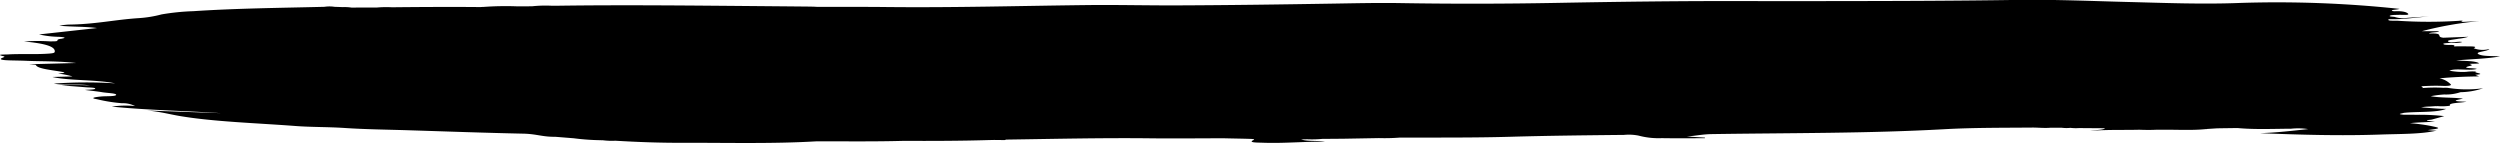 <svg xmlns="http://www.w3.org/2000/svg" xmlns:xlink="http://www.w3.org/1999/xlink" width="373.69" height="21.376" viewBox="0 0 373.69 21.376">
  <defs>
    <linearGradient id="linear-gradient" x1="0.079" y1="0.5" x2="0.967" y2="0.5" gradientUnits="objectBoundingBox">
      <stop offset="0" stopColor="#16f6fe"/>
      <stop offset="0" stopColor="#19f1fe"/>
      <stop offset="1" stopColor="#9904fc"/>
    </linearGradient>
  </defs>
  <path id="Path_4874" data-name="Path 4874" d="M-849.03,658.482c-1.995.385-4.436.4-6.551.615,1.326.091,2.857.038,3.441.423-.3.1-1.695.031-1.4.125.7.225-.017.238-.382.38-.7.274,1.107.18,1.424.335-1.124.32-3.149-.162-4.1.262a10.347,10.347,0,0,0,2.51.175,6.65,6.65,0,0,1,1.536-.033c-.8.14,1.772.35-.185.467l.575.246c-2,.025-3.93.1-5.925.29a3.17,3.17,0,0,1,1.708.912c.116.2-.562.241-1.218.216-1.008-.039-1.974-.014-2.943.039-.6.076.249.2-.094.29a21.735,21.735,0,0,1,3.132-.042,6.065,6.065,0,0,1,.631,0,17.946,17.946,0,0,0,5.316.068,10.977,10.977,0,0,1-3.381.587,6.793,6.793,0,0,1-2.42.342,15.374,15.374,0,0,0-2.029.259c1.549.271,3.346.16,4.818.362-.579.151-2.377.394.528.46-.888.2-2.789.141-2.458.6a8.116,8.116,0,0,1-1.888.054l-.107.022-.1-.018-1.034.067a5.572,5.572,0,0,0-1.184.13c1.266.06,2.364.221,3.733.213-1.446.6-4.307.373-6.35.6-.176.089-1.167.172-.047.274l2.132.012a33,33,0,0,1,3.977.2c-.575.161-1.193.337-1.836.509-.24.064-.974.058-.678.188a8.7,8.7,0,0,0,1.137.084c-1.055.17-2.373.108-3.745.276a26.85,26.85,0,0,1,2.935.379c1.738.353,1.768.385-.3.652a11.73,11.73,0,0,0,1.334.081c-2.3.546-5.47.481-8.358.584-6.028.214-12.009.032-18.037-.2,2.621-.094,4.891-.369,7.212-.613a10.124,10.124,0,0,0-2.548-.059c-2.69.017-5.4.141-8.032-.1l-2.681.037-.42.011-1.437.092h0c-.009.006-.034.029-.034.029l-.1-.015c-1.995.21-4.089.09-6.144.1l-1.279,0c-.858.044-1.716.034-2.57,0-2.39.063-4.844-.037-7.328.172.819-.152,1.995-.13,2.2-.393l-3.063-.021-.785-.008a6.879,6.879,0,0,1-1.317-.031,5.619,5.619,0,0,1-1.3-.016h-1.7c-.88.07-1.725-.019-2.587-.028-4.419.039-8.92.006-13.2.244-11.46.64-23.177.554-34.795.734-1.4.021-2.235.233-3.767.36l2.724.164a.682.682,0,0,0-.017.091c-2.149,0-4.307.028-6.44-.011a11.614,11.614,0,0,1-3.471-.378,7.5,7.5,0,0,0-2.167-.107c-5.629.057-11.262.117-16.857.276-5.539.158-11.1.118-16.659.126a29.141,29.141,0,0,1-3.141.075l-5.166.093-.845.008-2.463.02a16.121,16.121,0,0,1-2.231.056l-.9.022c.807.324,2.471.137,3.557.347-3.136-.044-6.14.263-9.28.148-.789-.029-2.27,0-1.437-.383.39-.182-.27-.183-.742-.2-.914-.026-1.832-.042-2.75-.062l-.9-.021c-3.634,0-7.272.049-10.893.007-7.264-.085-14.467.087-21.688.192a.48.48,0,0,1-.219.069l-1.557-.017-.828.018c-4.23.126-8.478.133-12.729.118-4.325.12-8.667.062-13,.07-6.577.386-13.274.2-19.924.22-3.437.011-6.809-.112-10.125-.311a10.738,10.738,0,0,1-1.931-.076l-.094.016-.094-.016a35.227,35.227,0,0,1-4.11-.291l-2.759-.222c-1.9.027-2.8-.425-4.754-.467-5.753-.121-11.472-.328-17.2-.508-3.183-.1-6.457-.133-9.5-.339-2.476-.168-5.071-.119-7.409-.3-5.826-.443-12.129-.626-17.243-1.487-1.609-.271-2.875-.65-4.925-.827l11.1.4c-5.363-.358-11.039-.442-16.359-.983a14.43,14.43,0,0,1,3.484-.083,4.028,4.028,0,0,0-1.952-.422,23.582,23.582,0,0,1-3.745-.6c-1.034-.155-.472-.3.618-.406.772-.076,2.248.017,2.252-.264,0-.222-1.351-.253-2.072-.375-.738-.123-1.592-.212-2.6-.342.648-.062,1.63-.039,1.54-.222-.073-.146-.905-.133-1.416-.176-1.115-.094-2.244-.176-3.6-.281a37.889,37.889,0,0,1,4.269.018c-1.66-.3-3.81.036-5.436-.286a67.922,67.922,0,0,1,9.177-.036c-2.947-.591-6.895-.373-9.387-.954l3-.083a12.9,12.9,0,0,0-2.145-.421c.369-.077,1.617-.091.425-.291-1.587-.267-3.582-.458-3.758-1.007-.009-.027-.48-.047-1.017-.1l7.049-.185c-2.776-.308-5.213-.231-7.5-.331-.768-.034-1.562-.039-2.343-.061-1.073-.029-1.871-.109-1.158-.4.18-.076.416-.155.142-.22-1.279-.3.09-.242.7-.275,1.888-.106,3.84.015,5.753-.1,1.12-.065,1.227-.131,1.2-.416-.056-.713-1.609-1.134-4.595-1.419a29.822,29.822,0,0,1,3.9-.01c1.073-.011,1.055.008,1.146-.267a1.823,1.823,0,0,1,.528-.126c.807-.152.536-.227-.326-.289a14.557,14.557,0,0,1-3-.358l8.662-.955c-1.875-.247-3.883-.17-5.642-.351a12.061,12.061,0,0,1,1.351-.165c4-.038,6.848-.722,10.477-.962a17.518,17.518,0,0,0,3.467-.562,34.368,34.368,0,0,1,4.724-.479c6.4-.428,13.043-.49,19.62-.654a4.828,4.828,0,0,1,1.489,0l1.244.044a6.86,6.86,0,0,1,1.3.07l3.831-.01a16.14,16.14,0,0,1,2.227-.036c4.411-.045,8.825-.072,13.24-.029.129-.013.262-.019.4-.019a45.562,45.562,0,0,1,5.174-.087l2.132-.013a18.965,18.965,0,0,1,3-.078l.862-.006c9.979-.139,19.954-.027,29.925.058l4.4.039,2.96.028.944.016.549.032c3.424.006,6.852-.015,10.271.023,10.091.111,20.1-.178,30.148-.293,4.419-.05,8.859.066,13.27.049,7.839-.029,15.673-.141,23.494-.268,3.355-.055,6.71-.131,10.048-.075,7.787.13,15.6.113,23.322-.032,9.186-.174,18.346-.291,27.553-.271q7.5.016,15,0c8.714-.009,17.423-.04,26.12-.172,5.547-.083,10.949.16,16.411.3,5.659.142,11.357.377,17.054.149a171.935,171.935,0,0,1,23.807.889c-.395.134-1.261.126-1.137.267s.652.065,1.034.079c.952.035,1.3.252,1.4.4.159.238-.862.125-1.4.145s-1.218-.006-1.364.16c-.086.1.412.115.721.148a3.855,3.855,0,0,0,1.72.166c1.141-.11,2.368-.175,3.591-.236-2.077.123-3.857.474-6.17.412-.352.29.747.218,1.249.229a70.045,70.045,0,0,0,9.164.018c.91-.1.6.073.36.173l2.8-.134a51.493,51.493,0,0,0-8.632,1.509h2.566c-.1.215-1.313.124-1.5.352,2.463-.1.88.495,2.154.625l3.741-.143a7.38,7.38,0,0,1-1.48.288c-.626.137-1.939.2-1.493.463.416.242,1.373-.112,2.042.03-.609.267-2.077.04-2.81.244-.047.149.279.2.9.192.712-.011.854.078.678.217.828,0,1.656-.006,2.476.006.961.014.734.147.472.274l0,0a3.764,3.764,0,0,0,2.343.109c-.185.372-2.192.412-1.652.76S-850.317,658.41-849.03,658.482Z" transform="translate(1222.72 -650.057)" fill="url(#linear-gradient)"/>
</svg>
